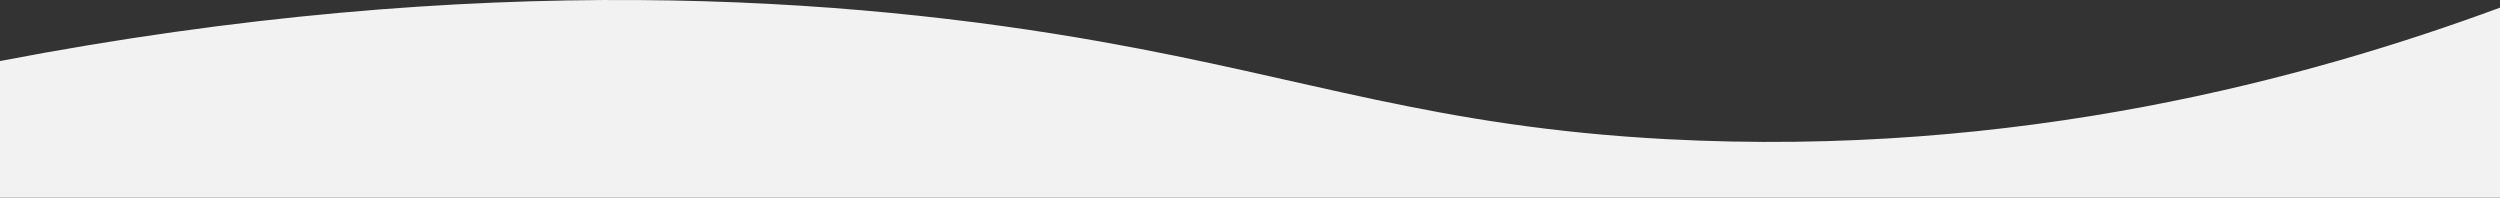<svg id="Layer_1" data-name="Layer 1" xmlns="http://www.w3.org/2000/svg" viewBox="0 0 1920 151.88"><rect x="0" y="0" width="1920" height="151.88" fill="#333333" stroke="none"/><defs><style>.cls-1{fill:#f2f2f2;}</style></defs><title>end-end-curve-gray2</title><path class="cls-1" d="M0,110C369.6,39.08,652.94,61,845,95c162,28.67,256.94,65.52,435,75,270.25,14.38,493.64-47,640-101V215H0Z" transform="translate(0 -63.12)"/></svg>